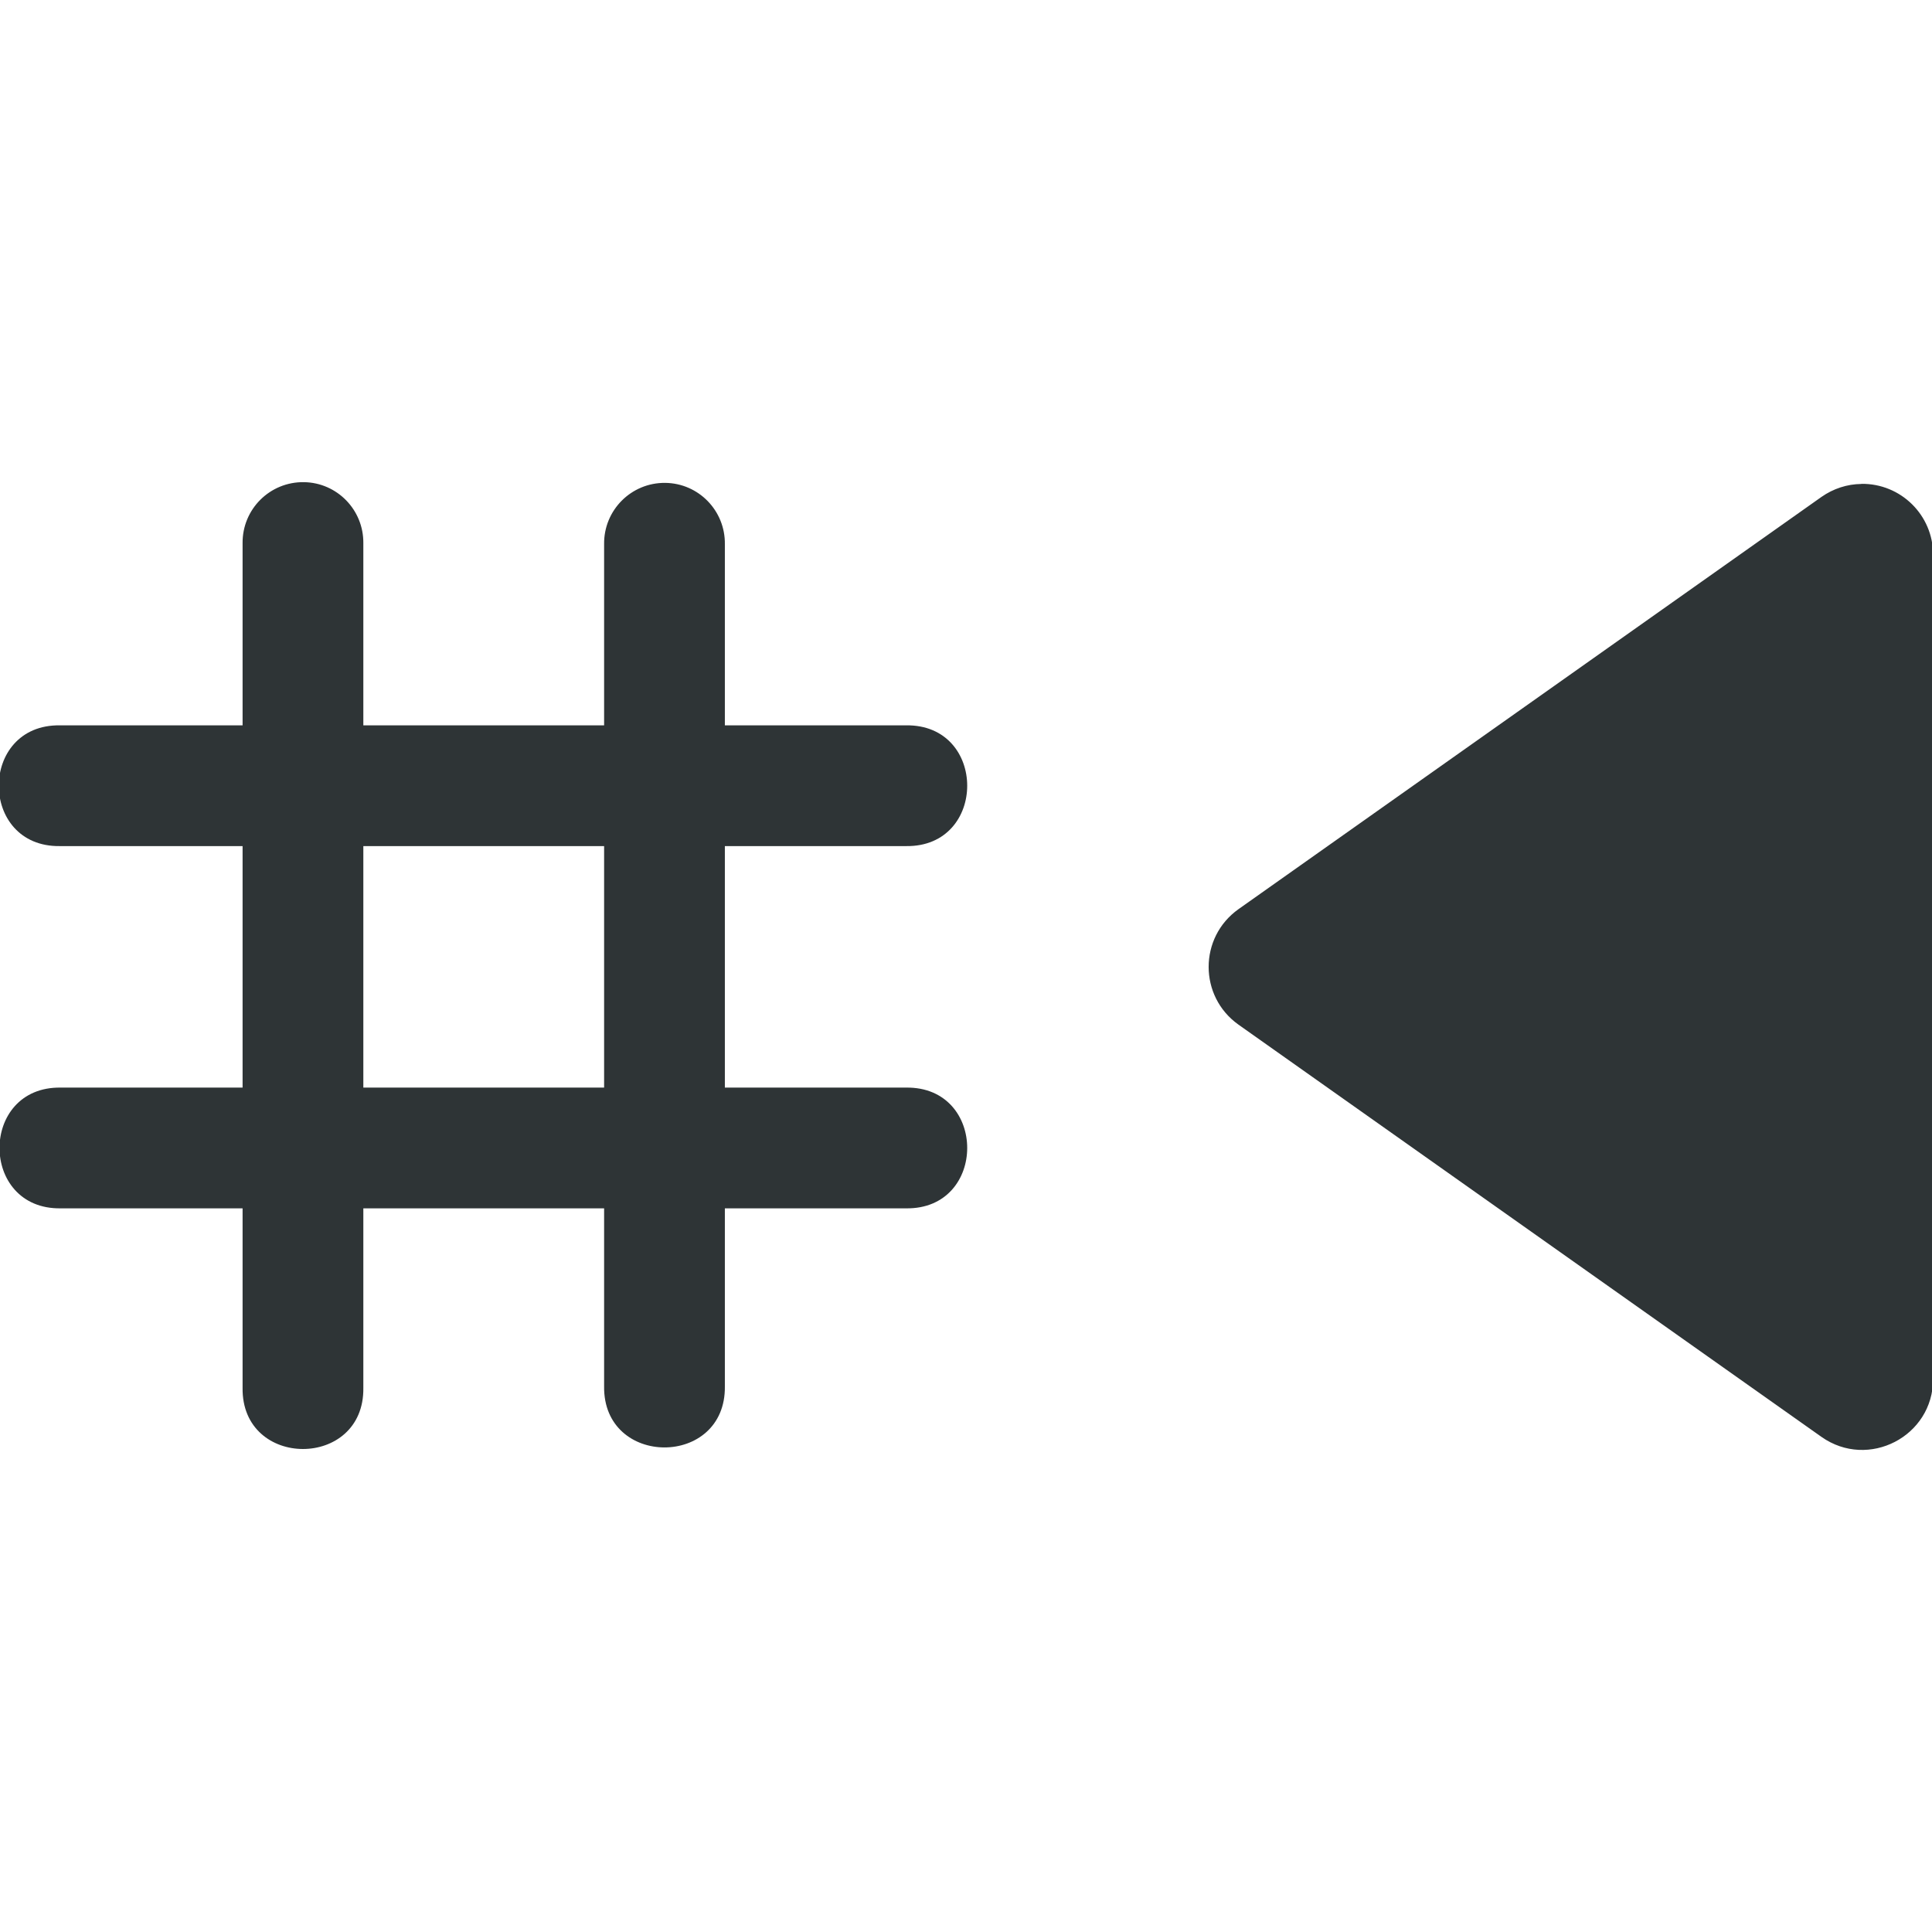 <svg viewBox="0 0 16 16" xmlns="http://www.w3.org/2000/svg"><path d="m2.517 3.993c.275.004.495.23.492.506v1.508h1.994v-1.5c-.004-.281.224-.511.506-.508.277.003.498.231.494.508v1.5h1.5c.676-.01.676 1.01 0 1h-1.5v2h1.5c.676-.01.676 1.01 0 1h-1.5v1.473c.01.676-1.01.676-1 0v-1.473h-1.994v1.486c.01.676-1.01.676-1 0v-1.486h-1.506c-.676.01-.676-1.01 0-1h1.506v-2h-1.512c-.676.01-.676-1.01 0-1h1.512v-1.508c-.003-.282.226-.51.508-.506zm12.898.014c.327-.004.594.259.594.586v6.828c-0.0.475-.536.752-.924.479l-4.828-3.414c-.33-.234-.33-.723 0-.957l4.828-3.414c.097-.068.212-.106.33-.107zm-10.412 3h-1.994v2h1.994z" fill="#2e3436"/></svg>